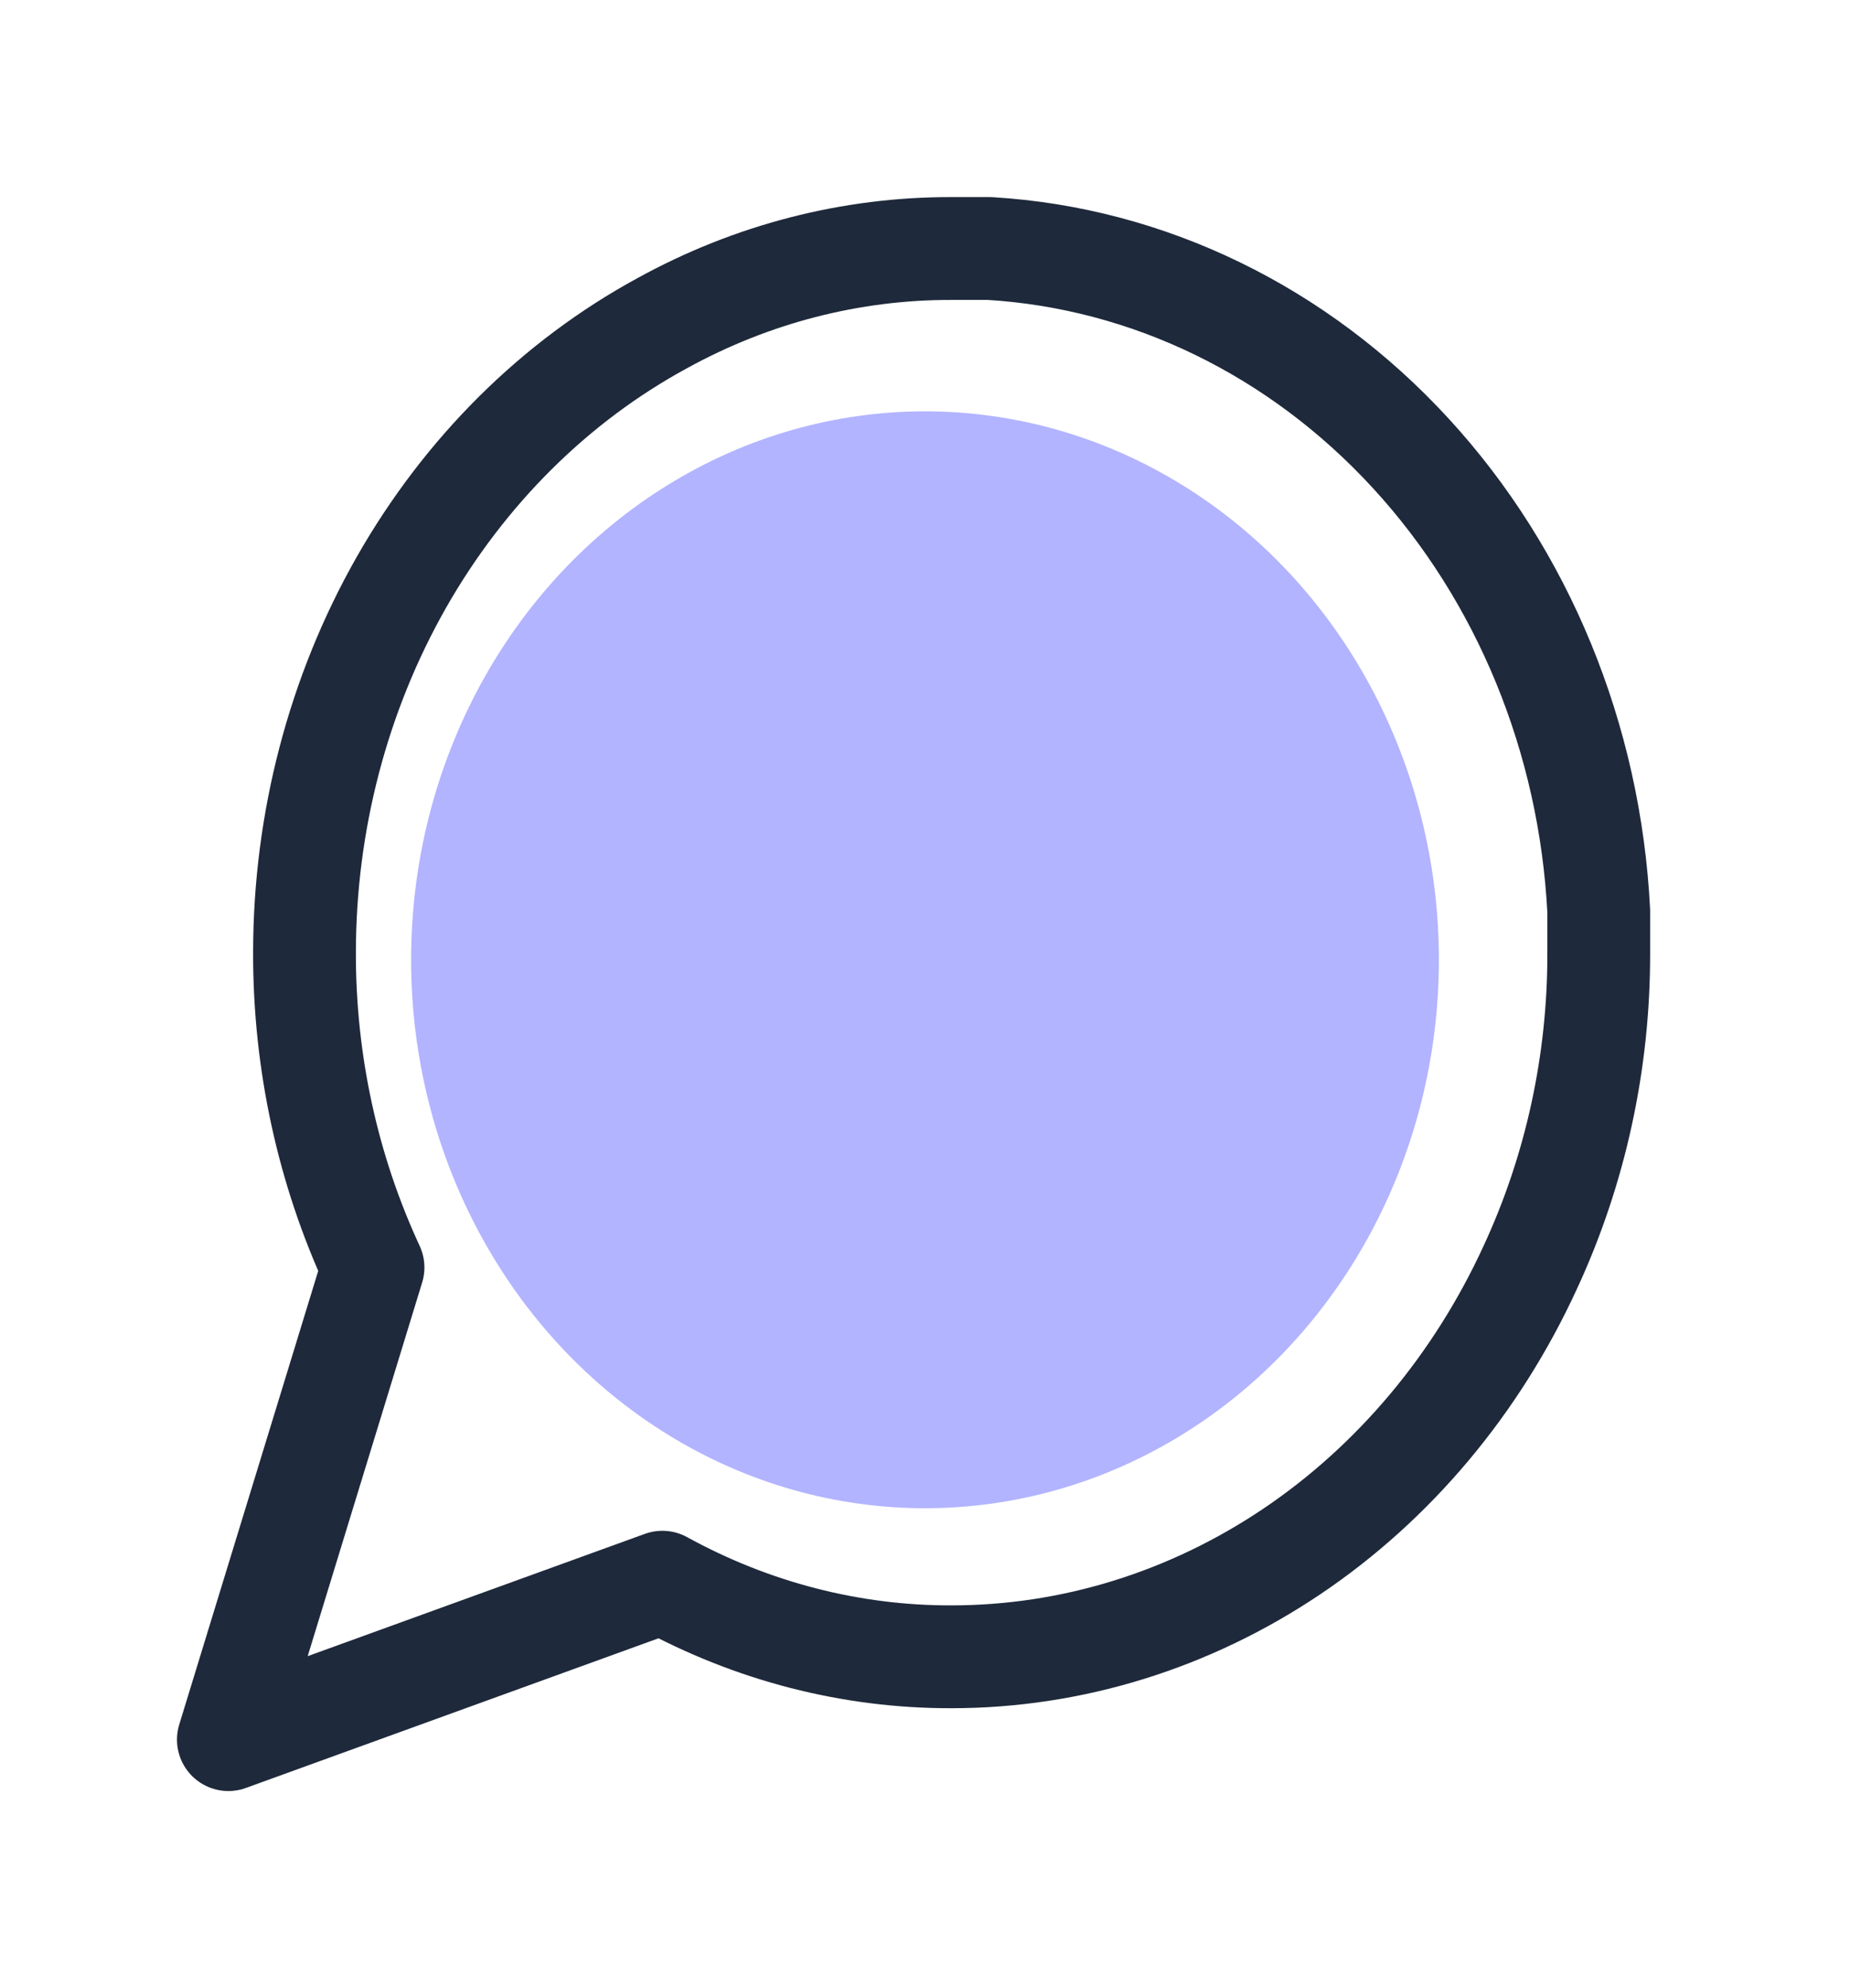 <svg width="27" height="29" viewBox="0 0 27 29" fill="none" xmlns="http://www.w3.org/2000/svg">
<ellipse opacity="0.5" cx="13.5" cy="14" rx="7.5" ry="8" fill="#666BFF"/>
<path d="M23.333 13.896C23.337 15.491 22.994 17.064 22.333 18.488C21.549 20.193 20.344 21.628 18.853 22.631C17.361 23.634 15.643 24.166 13.889 24.167C12.422 24.171 10.976 23.798 9.667 23.079L3.333 25.375L5.444 18.488C4.783 17.064 4.441 15.491 4.444 13.896C4.445 11.989 4.934 10.12 5.856 8.498C6.779 6.876 8.098 5.565 9.667 4.713C10.976 3.993 12.422 3.621 13.889 3.625H14.444C16.76 3.764 18.948 4.827 20.588 6.611C22.228 8.394 23.206 10.773 23.333 13.292V13.896Z" stroke="#1E293B" stroke-width="1.5" stroke-linecap="round" stroke-linejoin="round"/>
</svg>
